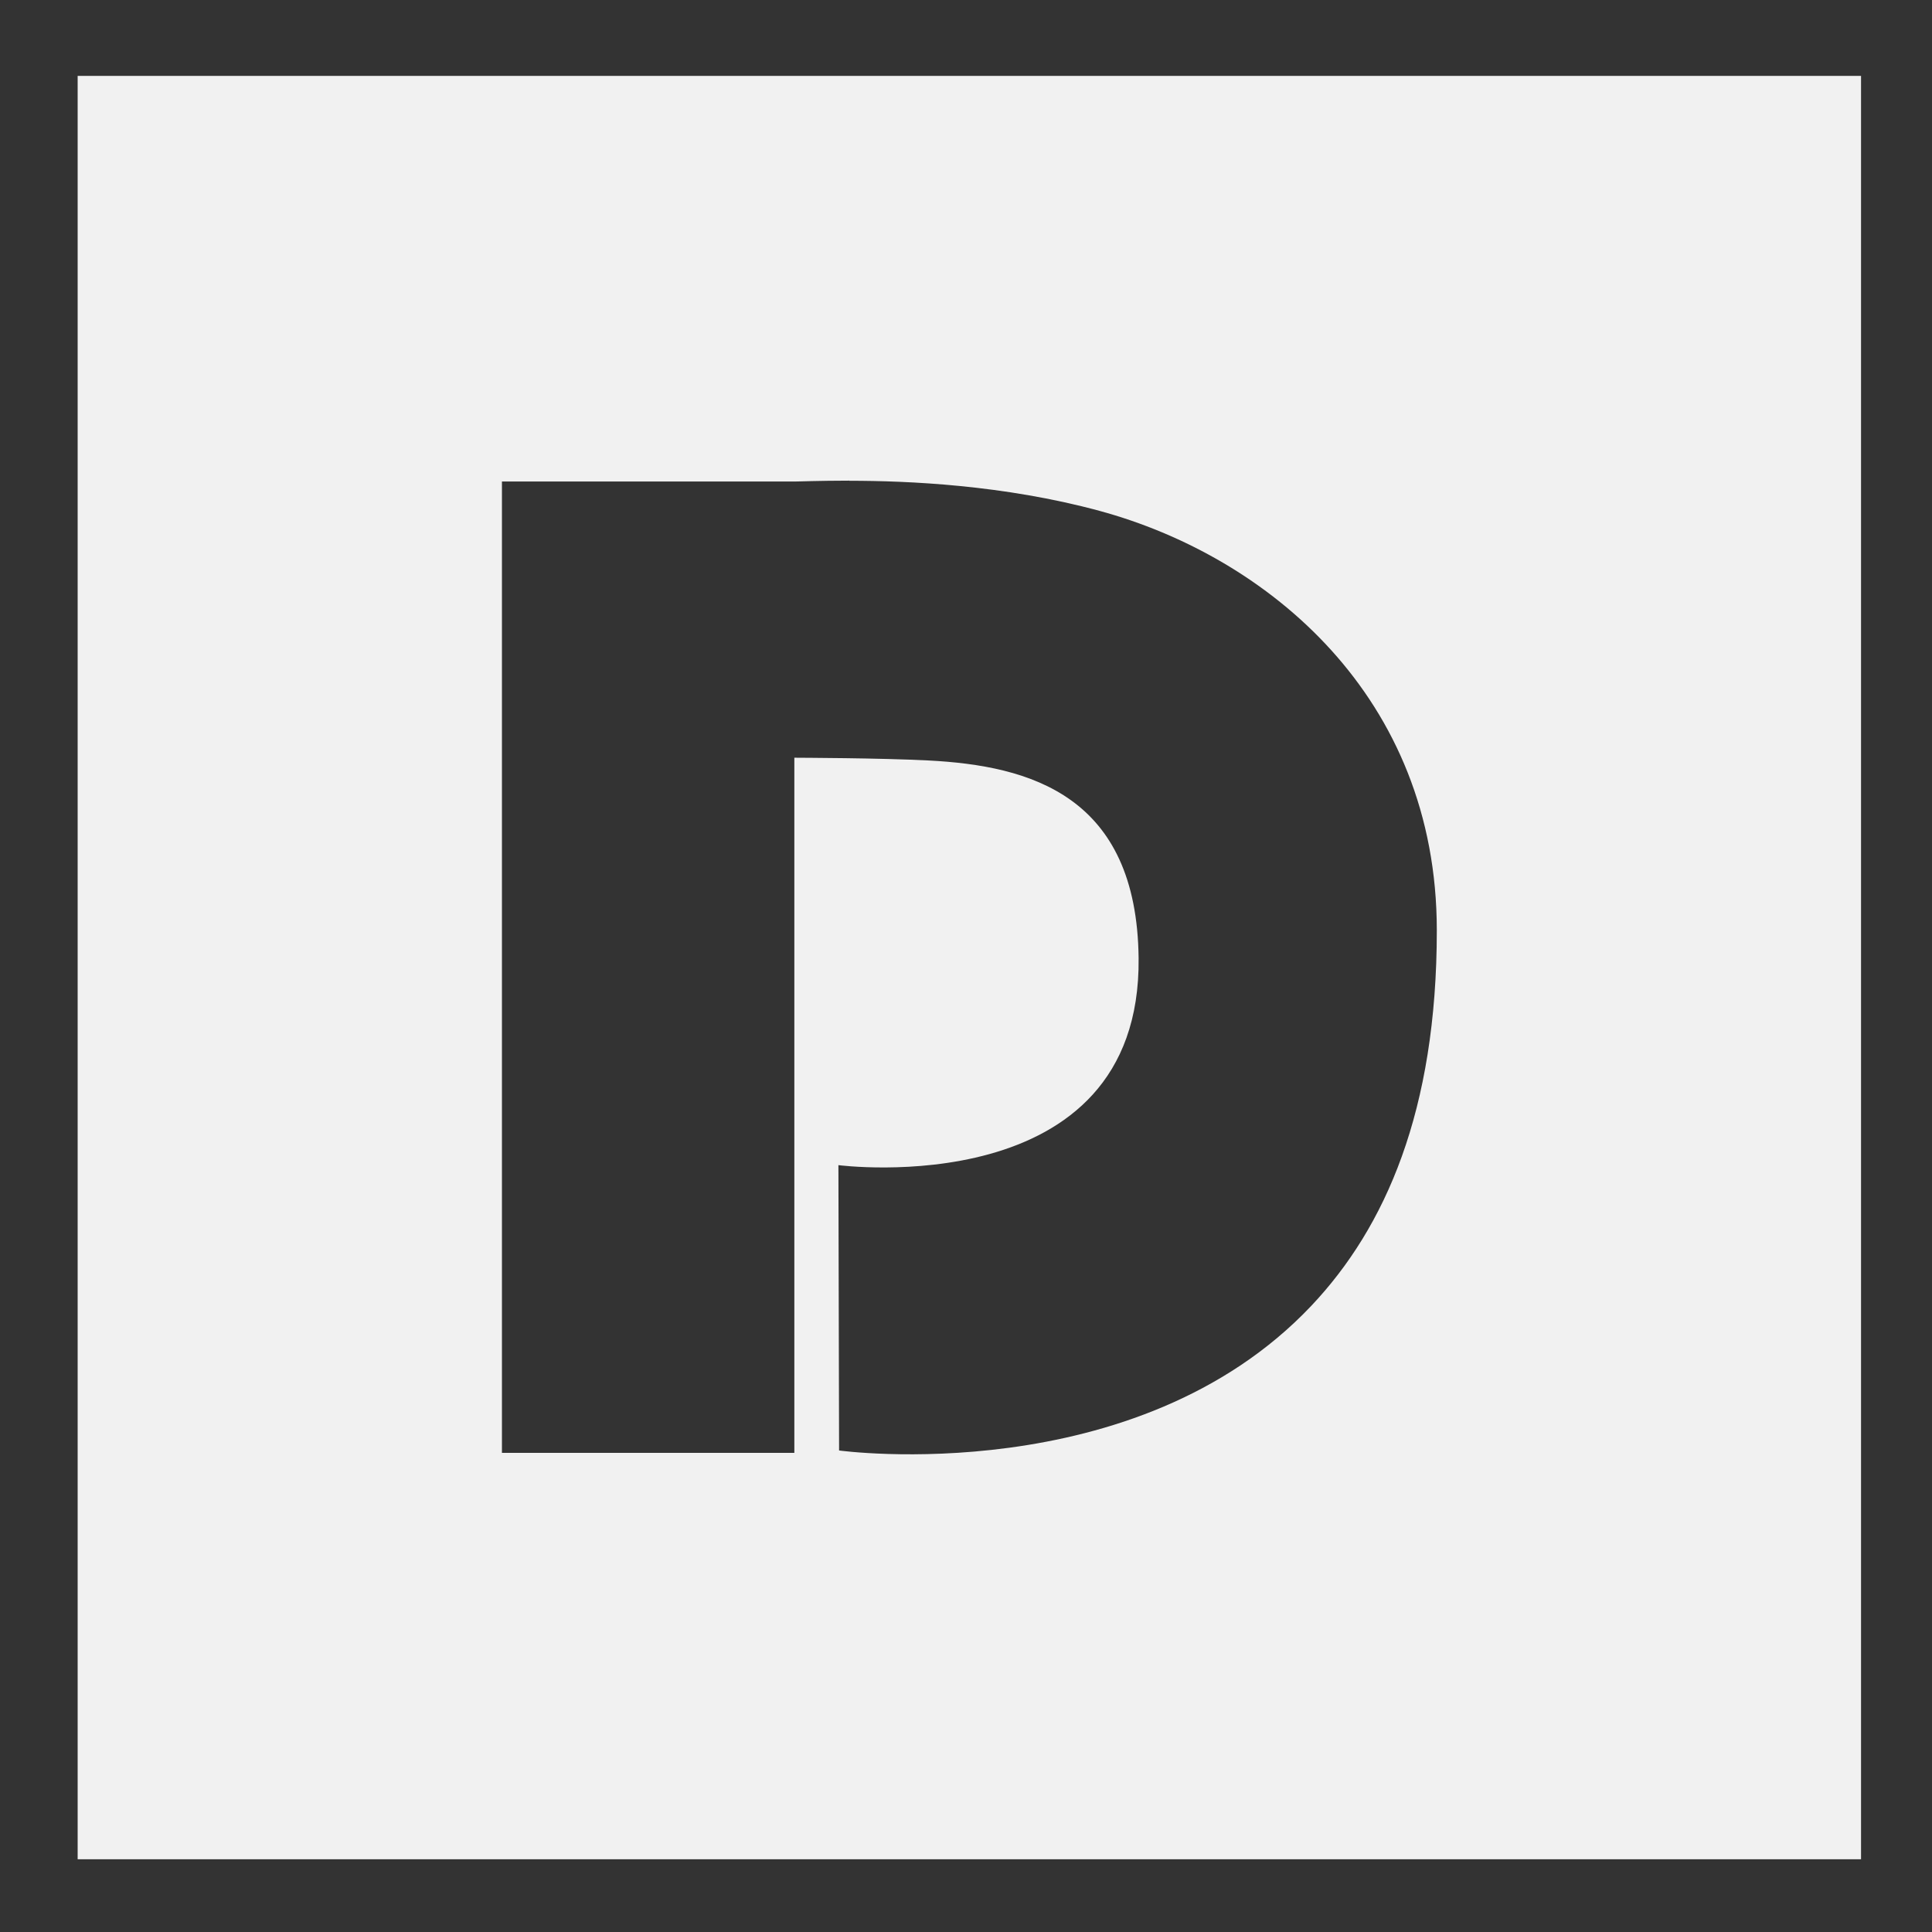 <?xml version="1.0" encoding="UTF-8" standalone="no"?>
<!-- Created with Inkscape (http://www.inkscape.org/) -->

<svg
   xmlns:dc="http://purl.org/dc/elements/1.1/"
   xmlns:cc="http://creativecommons.org/ns#"
   xmlns:rdf="http://www.w3.org/1999/02/22-rdf-syntax-ns#"
   xmlns:svg="http://www.w3.org/2000/svg"
   xmlns="http://www.w3.org/2000/svg"
   xmlns:sodipodi="http://sodipodi.sourceforge.net/DTD/sodipodi-0.dtd"
   xmlns:inkscape="http://www.inkscape.org/namespaces/inkscape"
   width="26"
   height="26"
   id="svg2993"
   version="1.1"
   inkscape:version="0.48.4 r9939"
   sodipodi:docname="generic.svg">
  <rect width="100%" height="100%" fill="#333333" stroke="none"/>
  <defs
     id="defs2995" />
  <sodipodi:namedview
     id="base"
     pagecolor="#ffffff"
     bordercolor="#666666"
     borderopacity="1.0"
     inkscape:pageopacity="0.0"
     inkscape:pageshadow="2"
     inkscape:zoom="11.2"
     inkscape:cx="2.560378"
     inkscape:cy="12.094673"
     inkscape:document-units="px"
     inkscape:current-layer="layer1"
     showgrid="false"
     inkscape:snap-global="true"
     fit-margin-top="1"
     fit-margin-left="1"
     fit-margin-right="1"
     fit-margin-bottom="1"
     inkscape:window-width="1366"
     inkscape:window-height="705"
     inkscape:window-x="-8"
     inkscape:window-y="-8"
     inkscape:window-maximized="1" />
  <g
     inkscape:label="Layer 1"
     inkscape:groupmode="layer"
     id="layer1"
     transform="translate(65.713,-1067.07)">
    <path
       d="m -64.668,1068.091 0,24 24,0 0,-24 -24,0 z m 10.386,5.449 c 0.786,0 2.076,0.055 3.366,0.405 2.259,0.614 4.539,2.499 4.539,5.646 0,2.429 -0.692,3.996 -1.688,5.051 -2.361,2.498 -6.356,1.948 -6.356,1.948 l -0.009,-3.84 c 0,0 4.076,0.531 4.04,-2.786 -0.024,-2.187 -1.456,-2.59 -2.83,-2.66 -0.669,-0.034 -1.713,-0.036 -1.803,-0.037 l 0,9.355 -3.935,0 0,-13.072 3.935,0 0.043,-7e-4 c 0.041,0 0.26,-0.01 0.698,-0.011 z"
       id="path4"
       inkscape:connector-curvature="0"
       style="fill:#f1f1f1;fill-opacity:1" />
  </g>
</svg>

